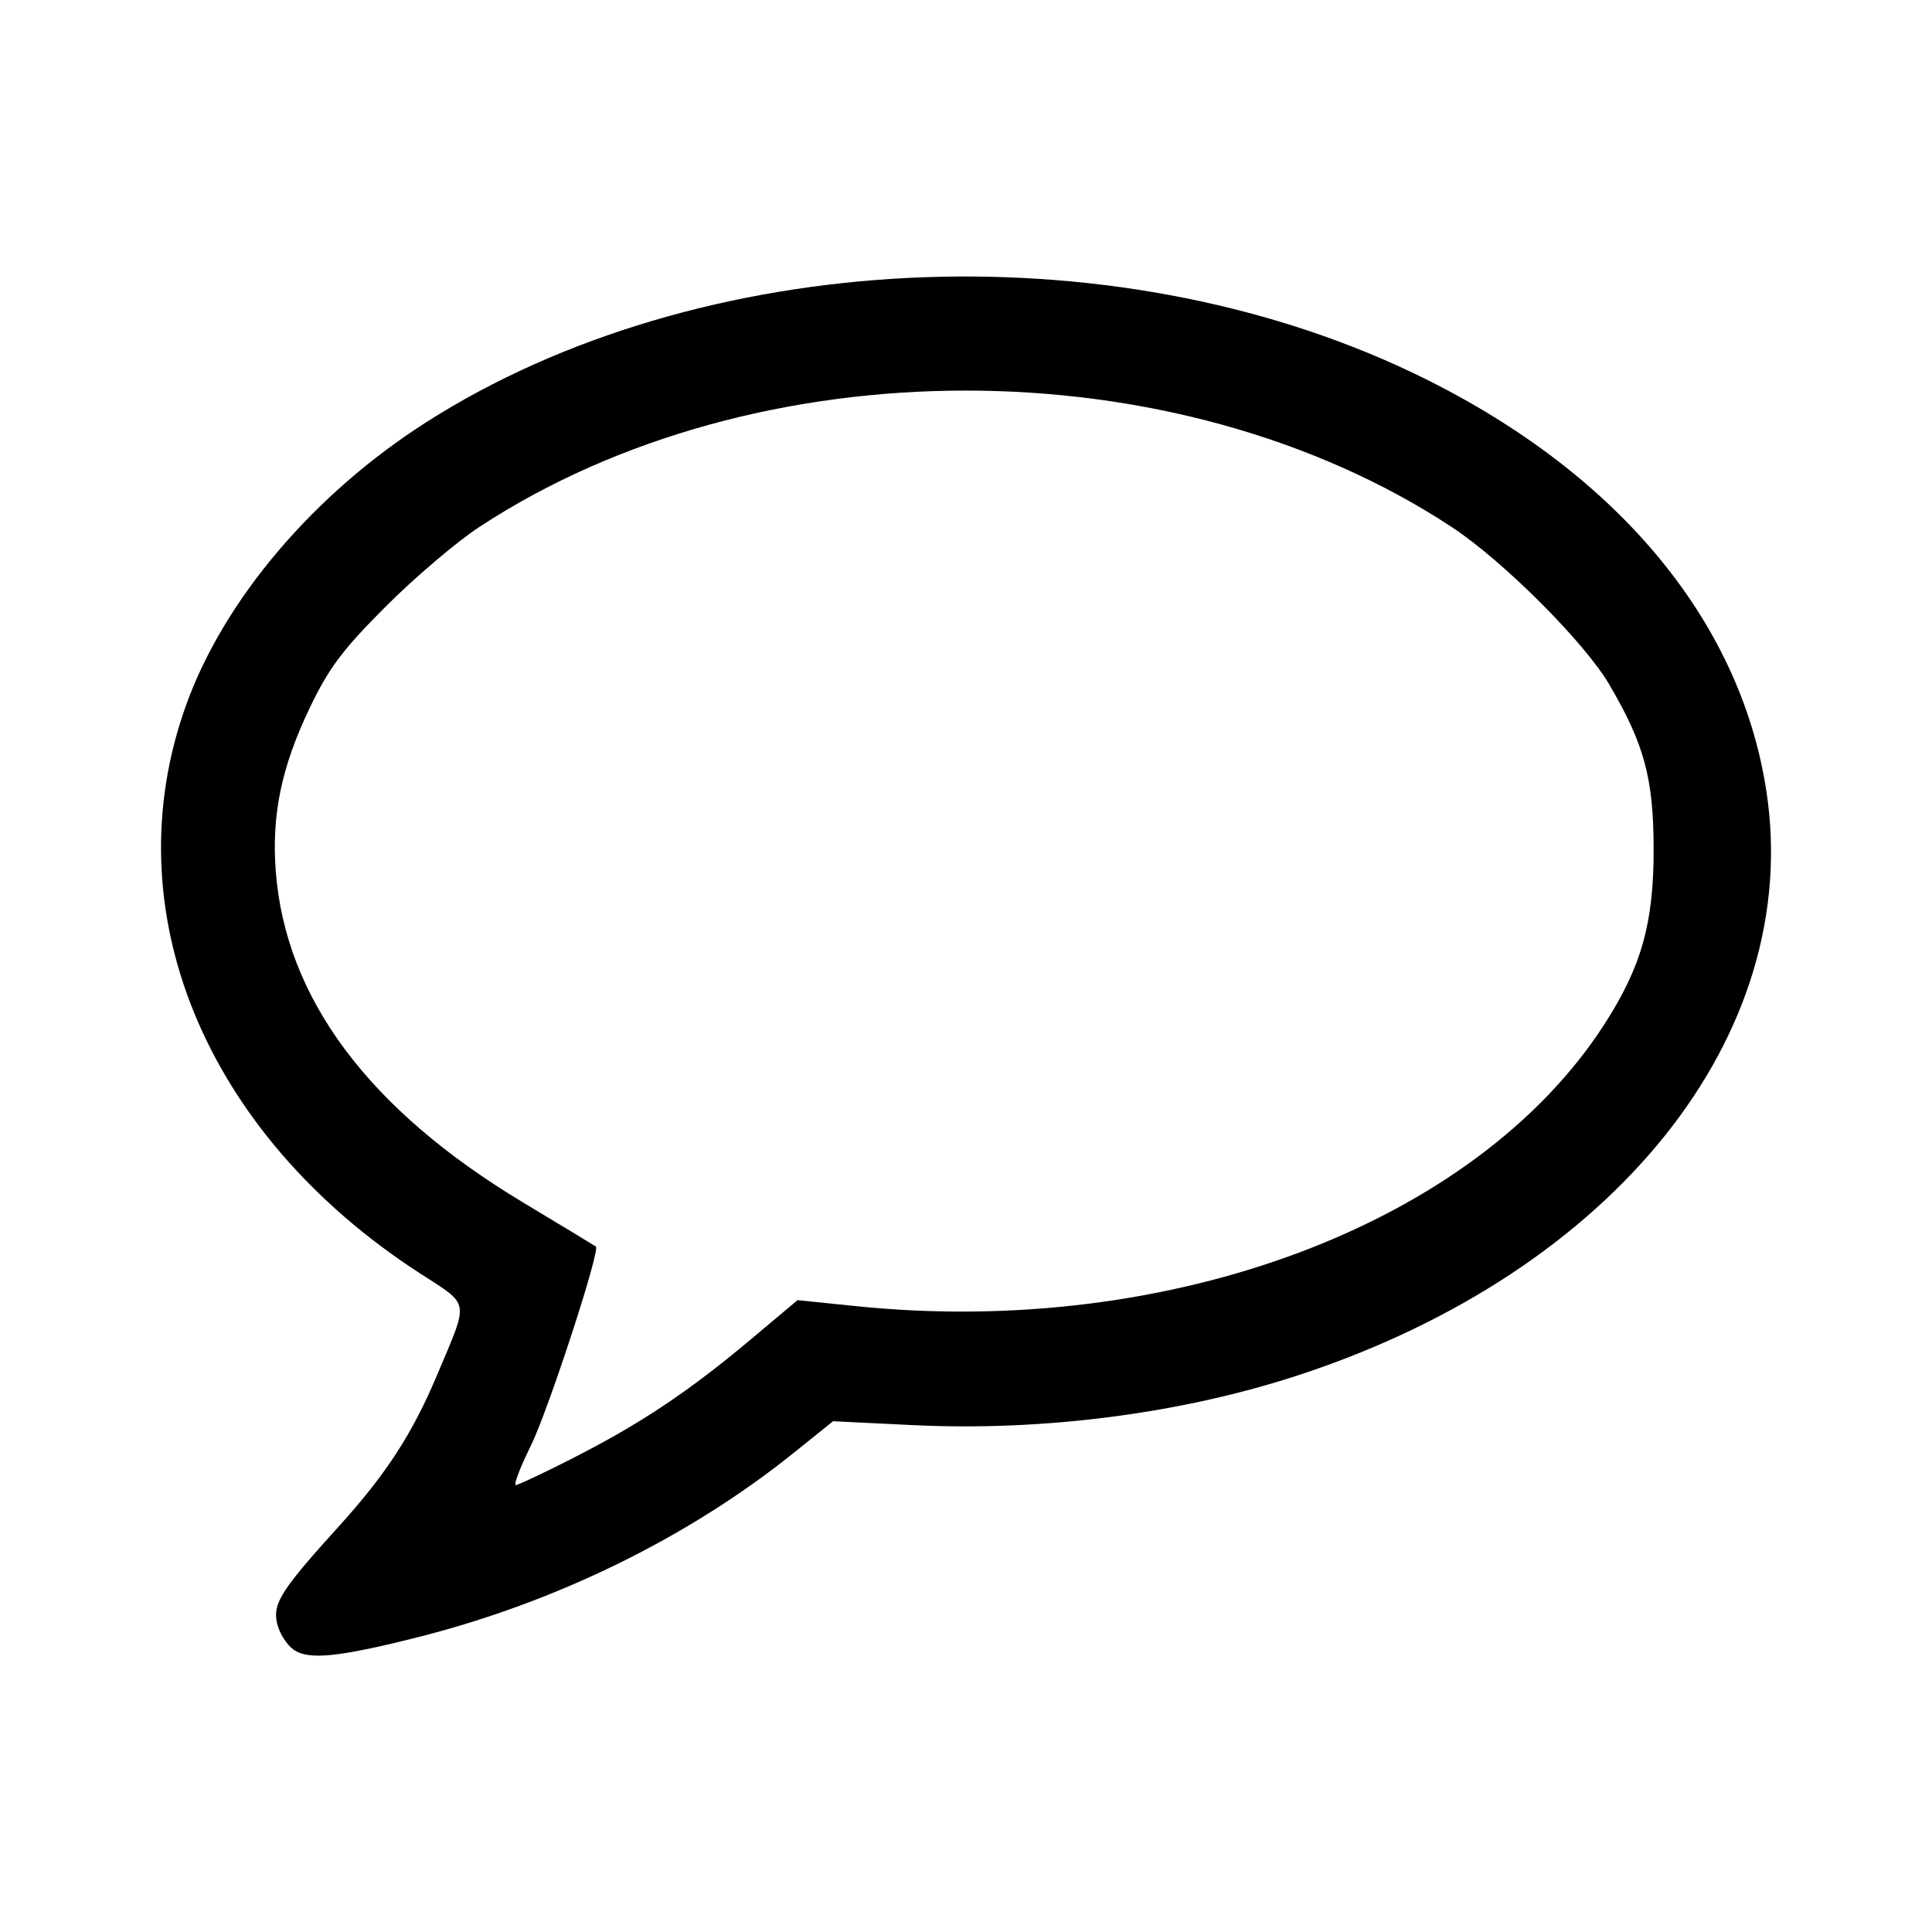 <?xml version="1.0" encoding="UTF-8" standalone="no"?>
<!-- Created with Inkscape (http://www.inkscape.org/) -->

<svg
   xmlns:dc="http://purl.org/dc/elements/1.1/"
   xmlns:cc="http://creativecommons.org/ns#"
   xmlns:rdf="http://www.w3.org/1999/02/22-rdf-syntax-ns#"
   xmlns:svg="http://www.w3.org/2000/svg"
   xmlns="http://www.w3.org/2000/svg"
   xmlns:sodipodi="http://sodipodi.sourceforge.net/DTD/sodipodi-0.dtd"
   xmlns:inkscape="http://www.inkscape.org/namespaces/inkscape"
   width="48"
   height="48"
   id="svg2"
   version="1.1"
   inkscape:version="0.48.4 r9939"
   sodipodi:docname="note.svg">
  <defs
     id="defs4" />
  <sodipodi:namedview
     id="base"
     pagecolor="#ffffff"
     bordercolor="#666666"
     borderopacity="1.0"
     inkscape:pageopacity="0.0"
     inkscape:pageshadow="2"
     inkscape:zoom="5.6"
     inkscape:cx="47.885107"
     inkscape:cy="41.704536"
     inkscape:document-units="px"
     inkscape:current-layer="layer1"
     showgrid="false"
     inkscape:window-width="1920"
     inkscape:window-height="1056"
     inkscape:window-x="0"
     inkscape:window-y="24"
     inkscape:window-maximized="1" />
  <g
     inkscape:label="Capa 1"
     inkscape:groupmode="layer"
     id="layer1"
     transform="translate(0,-1004.362)">
    <path
       style="fill:#000000"
       d="m 7.288,1045.342 c -0.171,-0.122 -0.354,-0.417 -0.406,-0.656 -0.108,-0.491 0.105,-0.823 1.554,-2.422 1.155,-1.274 1.813,-2.29 2.417,-3.726 0.809,-1.926 0.845,-1.718 -0.446,-2.557 -5.339,-3.469 -7.615,-9.024 -5.78,-14.111 0.944,-2.617 3.171,-5.238 5.969,-7.022 6.768,-4.316 16.957,-4.825 24.503,-1.224 4.989,2.381 8.13,6.096 8.786,10.391 0.924,6.055 -3.769,11.926 -11.595,14.503 -2.924,0.963 -6.366,1.41 -9.625,1.25 l -1.968,-0.096 -0.966,0.777 c -2.624,2.11 -5.917,3.724 -9.366,4.593 -1.971,0.496 -2.702,0.568 -3.076,0.302 z m 6.979,-4.771 c 1.648,-0.839 2.844,-1.638 4.378,-2.925 l 1.17,-0.982 1.457,0.149 c 7.821,0.803 15.383,-2.043 18.582,-6.993 0.929,-1.438 1.235,-2.527 1.23,-4.38 -0.004,-1.746 -0.233,-2.589 -1.1,-4.069 -0.616,-1.052 -2.645,-3.08 -3.919,-3.917 -6.872,-4.517 -17.266,-4.518 -24.156,0 -0.56,0.367 -1.607,1.257 -2.326,1.977 -1.073,1.074 -1.411,1.525 -1.886,2.515 -0.702,1.462 -0.952,2.66 -0.846,4.054 0.239,3.159 2.304,5.928 6.138,8.233 0.972,0.584 1.789,1.079 1.815,1.099 0.118,0.087 -1.183,4.071 -1.617,4.952 -0.264,0.536 -0.432,0.974 -0.373,0.974 0.059,0 0.713,-0.309 1.454,-0.686 z"
       id="path3056"
       inkscape:connector-curvature="0" />
  </g>
</svg>
